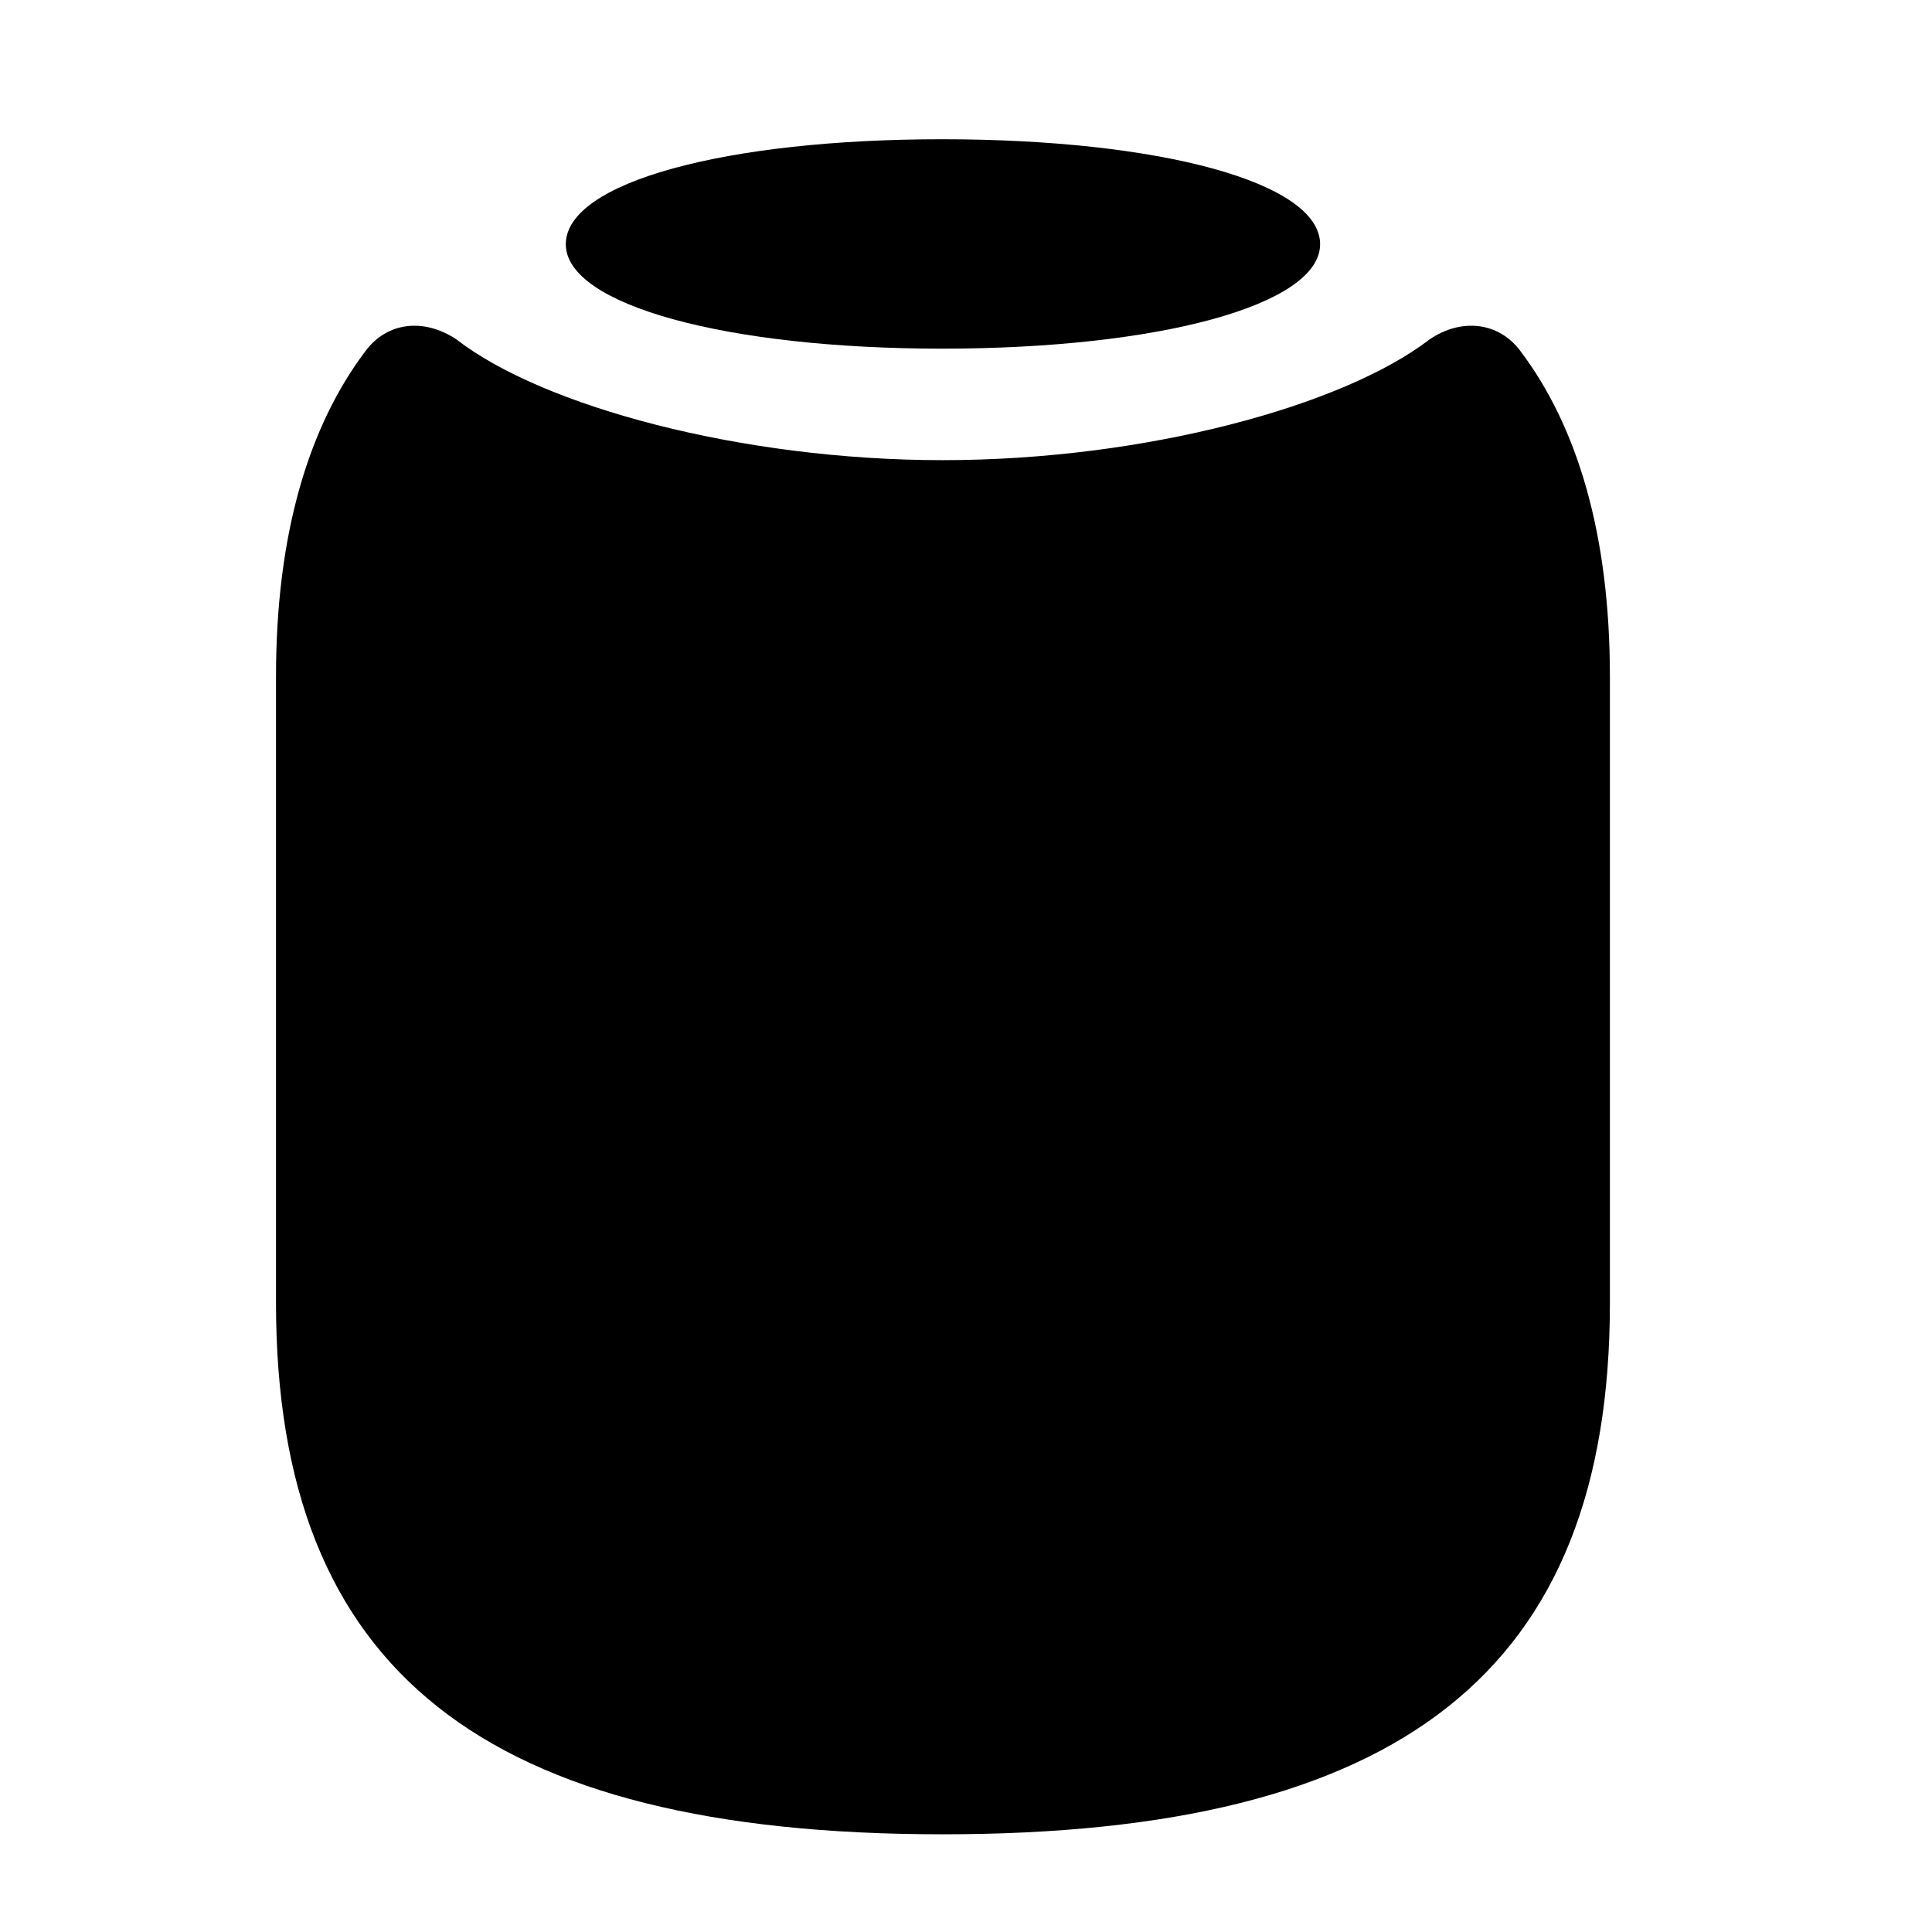 <svg width="28" height="28" viewBox="0 0 28 28" fill="none" xmlns="http://www.w3.org/2000/svg">
<path d="M13.662 26.584C20.299 26.584 23.332 24.222 23.332 18.883V9.807C23.332 7.731 22.855 6.175 22.036 5.089C21.723 4.667 21.182 4.604 20.718 4.919C19.462 5.886 16.586 6.669 13.662 6.669C10.737 6.669 7.861 5.886 6.615 4.919C6.141 4.604 5.609 4.667 5.296 5.089C4.477 6.175 4 7.731 4 9.807V18.883C4 24.222 7.024 26.584 13.662 26.584Z" fill="black"/>
<path d="M13.652 5.053C16.789 5.053 19.132 4.422 19.132 3.54C19.132 2.637 16.791 2.018 13.652 2.018C10.531 2.018 8.2 2.637 8.2 3.54C8.2 4.422 10.534 5.053 13.652 5.053Z" fill="black"/>
</svg>
